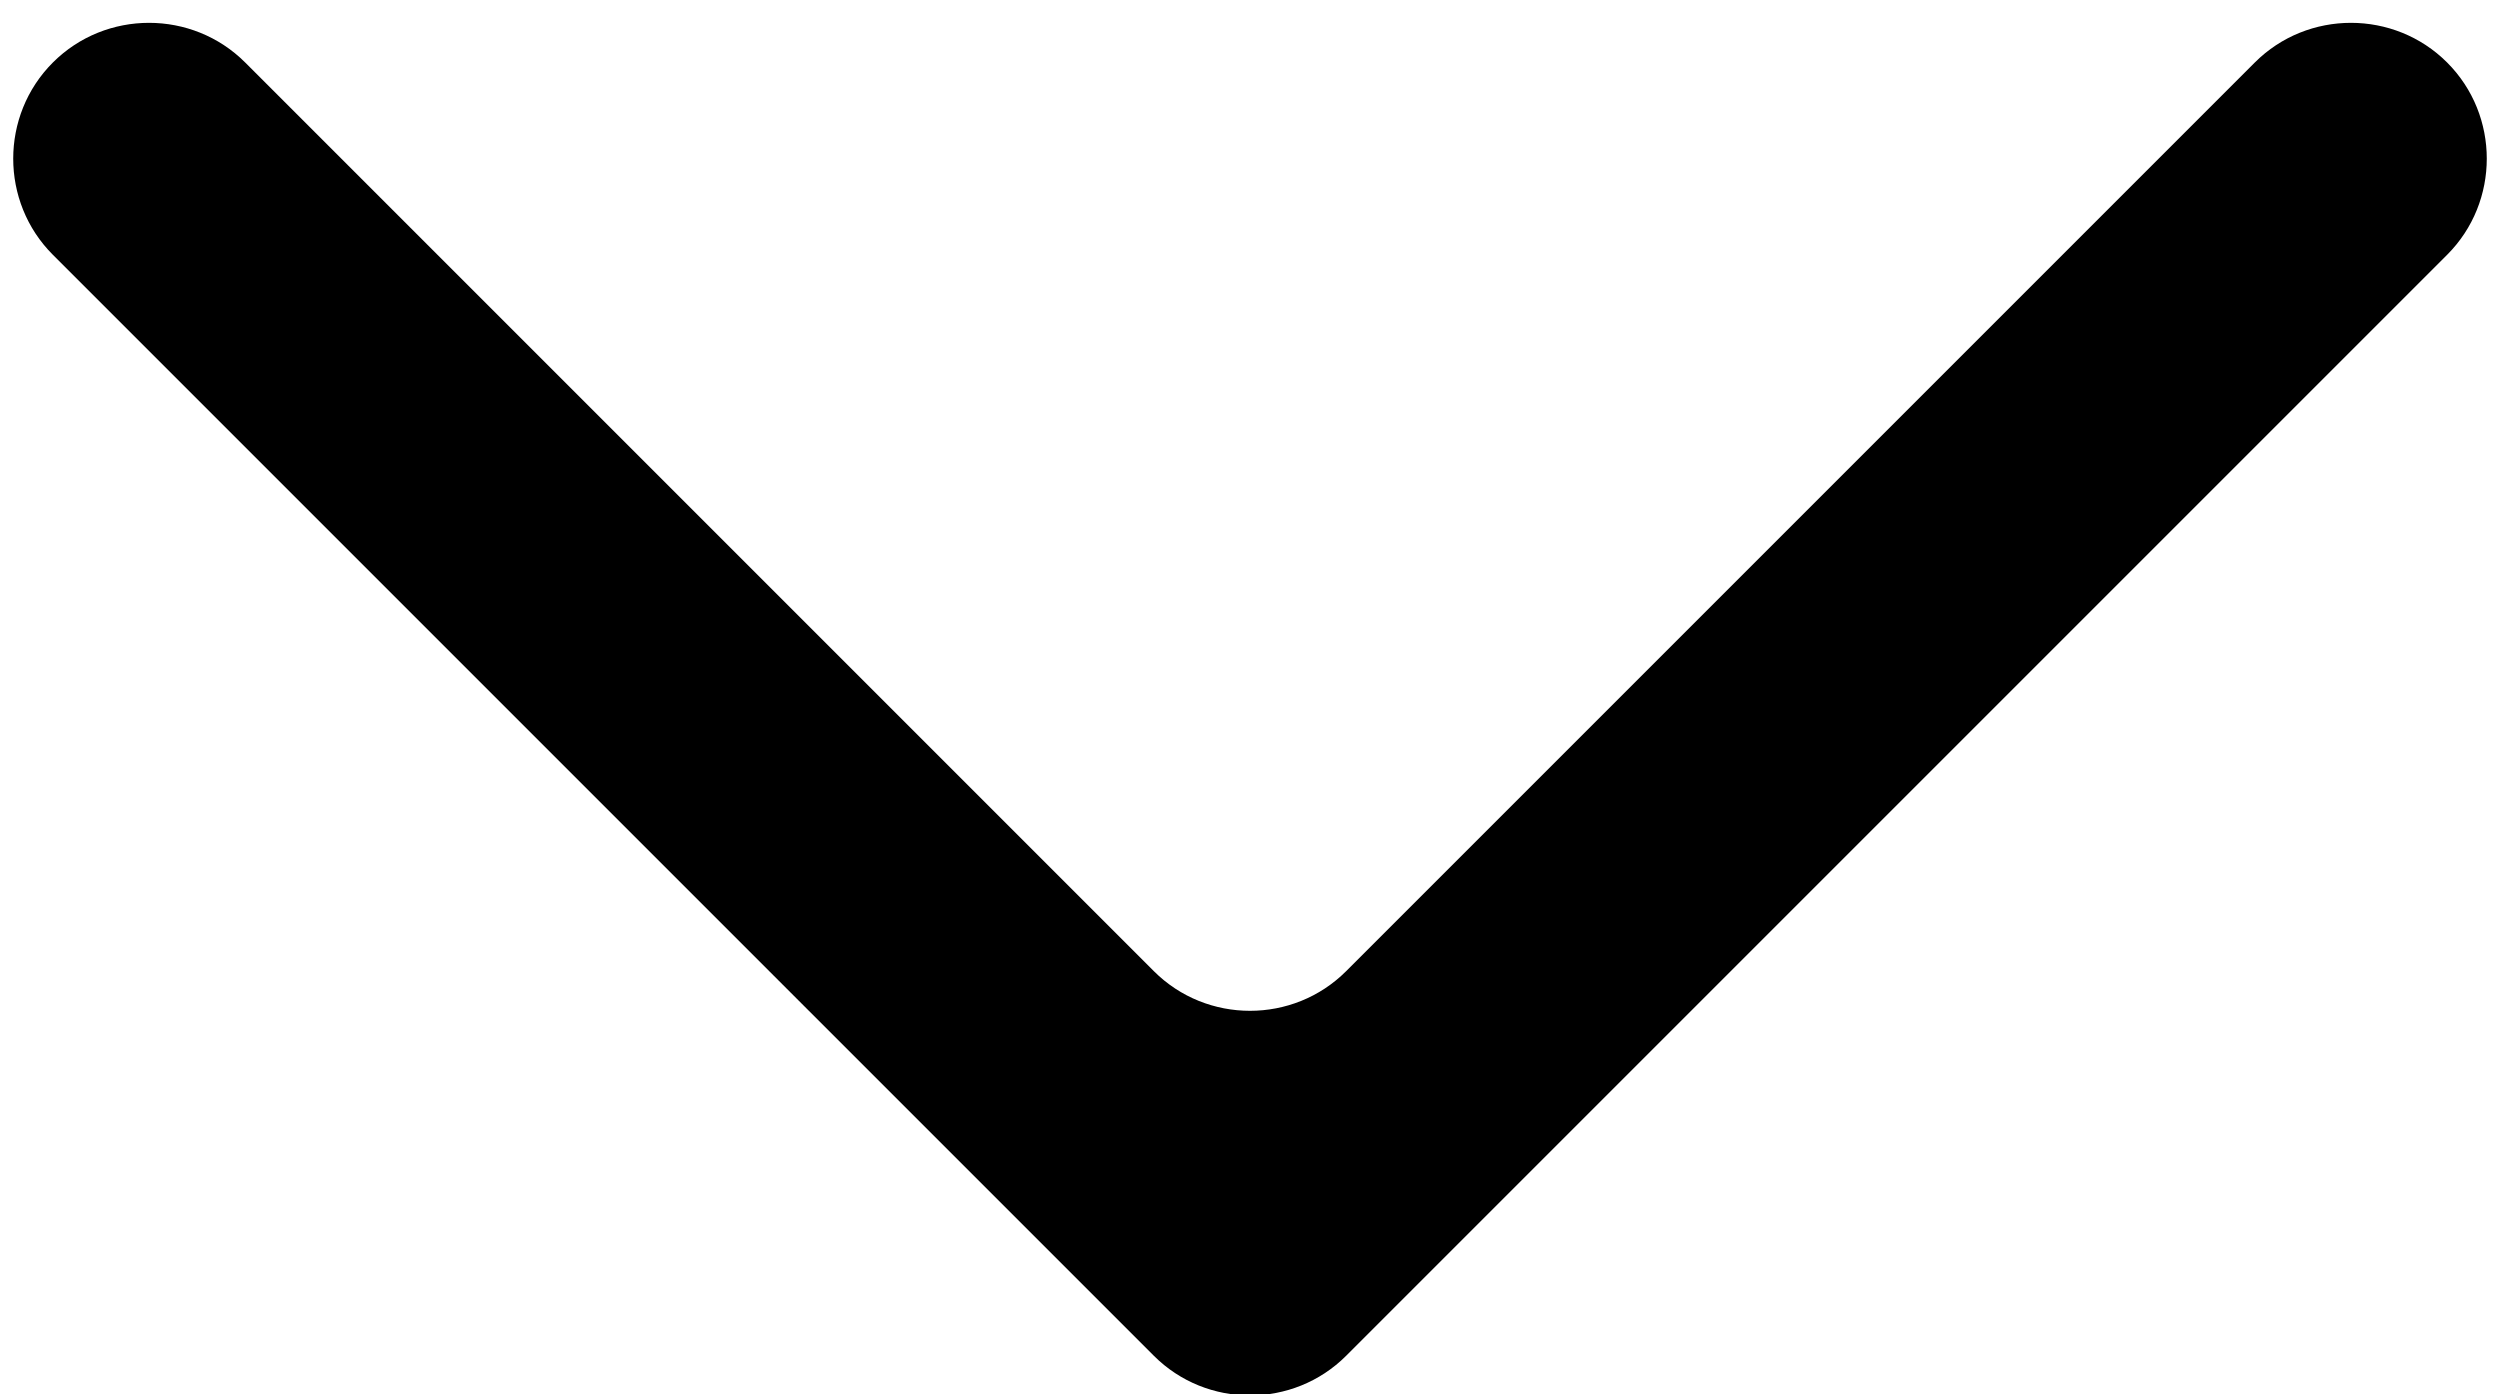 <?xml version="1.0" encoding="utf-8"?>
<!-- Generator: Adobe Illustrator 19.2.1, SVG Export Plug-In . SVG Version: 6.00 Build 0)  -->
<svg version="1.1" id="Layer_1" xmlns="http://www.w3.org/2000/svg" xmlns:xlink="http://www.w3.org/1999/xlink" x="0px" y="0px"
	 viewBox="0 0 52 29" style="enable-background:new 0 0 52 29;" xml:space="preserve">
<style type="text/css">
	.st0{fill:#000;}
</style>
<g>
	<path class="st0" d="M24,28.2L1.1,5.3C0,4.2,0,2.4,1.1,1.3l0,0c1.1-1.1,2.9-1.1,4,0L24,20.2c1.1,1.1,2.9,1.1,4,0L46.9,1.3
		c1.1-1.1,2.9-1.1,4,0l0,0c1.1,1.1,1.1,2.9,0,4L28,28.2C26.9,29.3,25.1,29.3,24,28.2z"/>
</g>
</svg>
